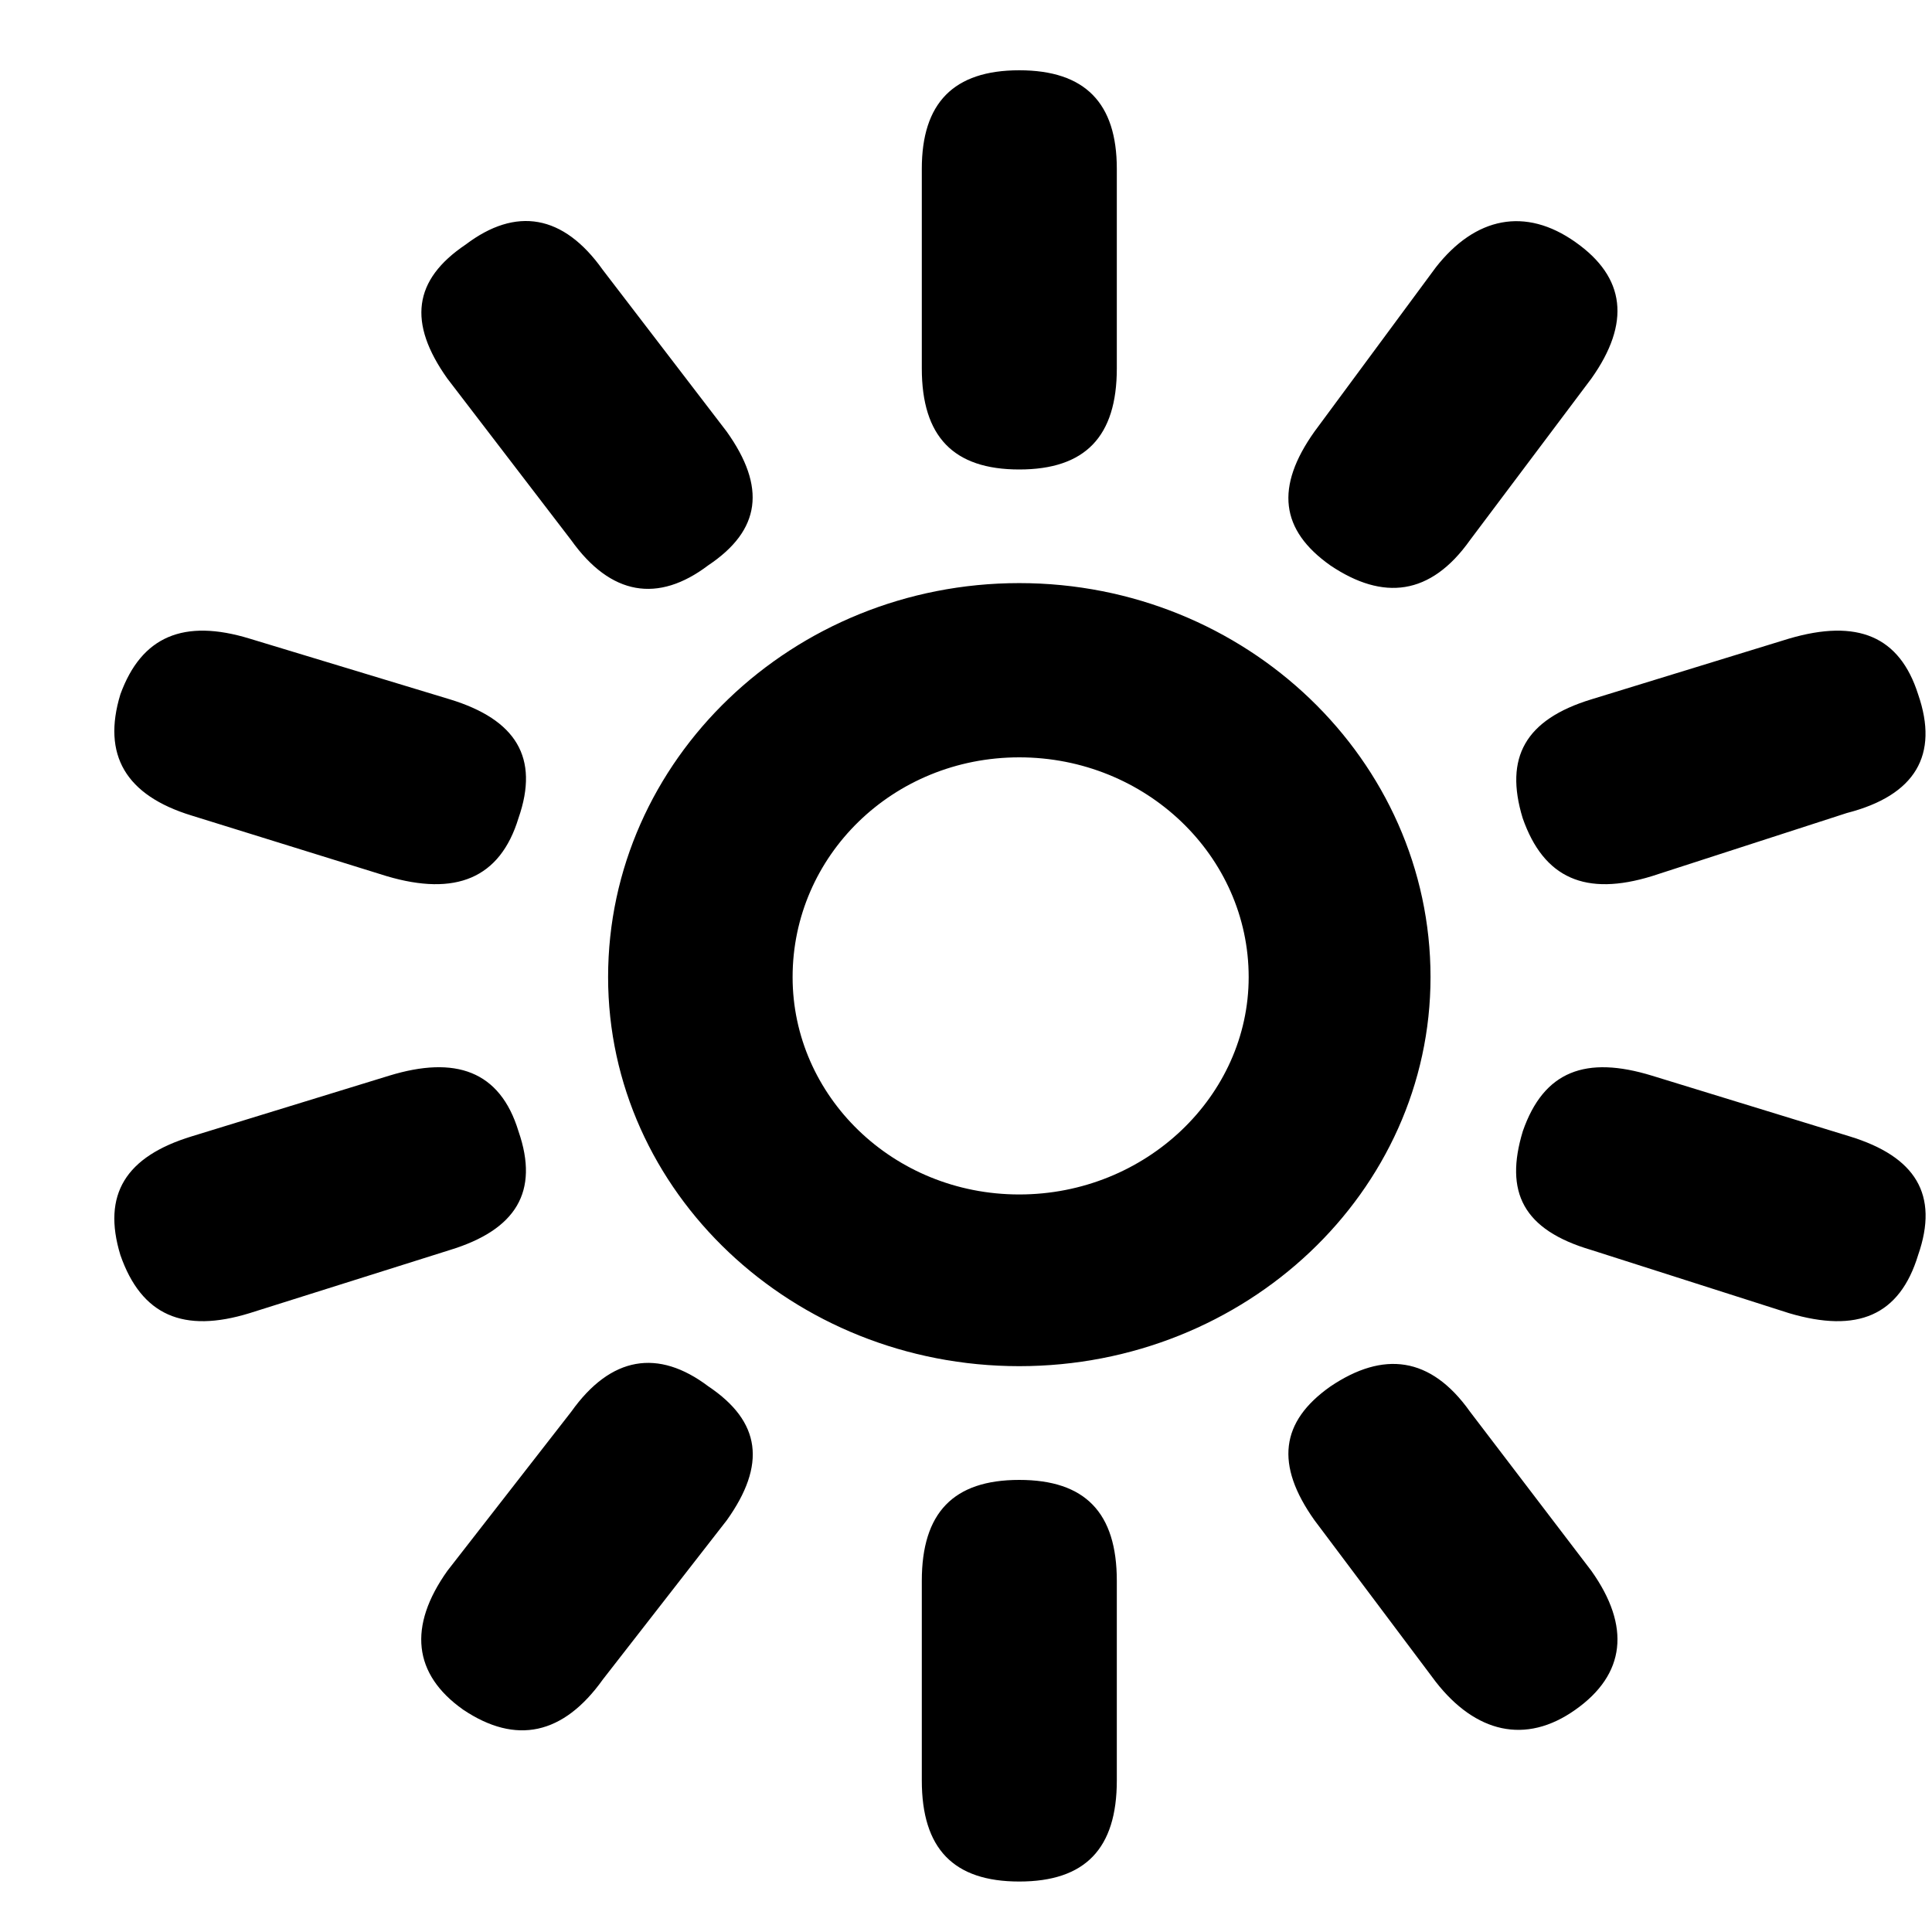 <svg width="16" height="16" viewBox="0 0 16 16" fill="none" xmlns="http://www.w3.org/2000/svg">
<path d="M9.249 1.398V3.051C9.249 3.616 8.987 3.888 8.441 3.888C7.896 3.888 7.634 3.616 7.634 3.051V1.398C7.634 0.854 7.896 0.582 8.441 0.582C8.987 0.582 9.249 0.854 9.249 1.398ZM10.886 3.574L11.891 2.214C12.218 1.796 12.633 1.712 13.047 2.005C13.462 2.297 13.506 2.674 13.179 3.135L12.174 4.473C11.847 4.934 11.454 4.976 11.018 4.683C10.603 4.39 10.559 4.034 10.886 3.574V3.574ZM4.992 2.235L6.018 3.574C6.346 4.034 6.302 4.39 5.865 4.682C5.45 4.996 5.058 4.933 4.73 4.473L3.704 3.134C3.377 2.673 3.421 2.318 3.857 2.025C4.272 1.711 4.665 1.774 4.992 2.235ZM8.441 4.829C10.319 4.829 11.847 6.294 11.847 8.092C11.847 9.87 10.318 11.314 8.441 11.314C6.565 11.314 5.036 9.871 5.036 8.092C5.036 6.293 6.565 4.829 8.441 4.829ZM2.068 5.289L3.727 5.792C4.272 5.959 4.469 6.273 4.294 6.775C4.141 7.277 3.771 7.424 3.203 7.256L1.587 6.754C1.041 6.587 0.844 6.252 0.997 5.75C1.172 5.269 1.522 5.122 2.068 5.289ZM13.178 5.792L14.815 5.289C15.383 5.122 15.732 5.269 15.885 5.75C16.059 6.252 15.863 6.587 15.295 6.733L13.68 7.256C13.134 7.424 12.785 7.277 12.61 6.775C12.457 6.273 12.632 5.959 13.178 5.792ZM8.441 9.892C9.489 9.892 10.341 9.076 10.341 8.092C10.341 7.088 9.489 6.272 8.441 6.272C7.394 6.272 6.564 7.088 6.564 8.092C6.564 9.076 7.394 9.892 8.441 9.892ZM1.587 9.411L3.224 8.908C3.77 8.741 4.141 8.866 4.294 9.369C4.468 9.871 4.272 10.185 3.726 10.352L2.067 10.875C1.521 11.043 1.172 10.896 0.997 10.394C0.844 9.892 1.041 9.578 1.587 9.411ZM13.68 8.908L15.318 9.411C15.863 9.578 16.06 9.892 15.885 10.394C15.732 10.896 15.383 11.043 14.816 10.875L13.179 10.352C12.611 10.185 12.459 9.871 12.611 9.369C12.785 8.867 13.135 8.741 13.68 8.908ZM3.705 13.009L4.731 11.691C5.059 11.23 5.451 11.168 5.866 11.481C6.303 11.774 6.347 12.13 6.019 12.59L4.993 13.908C4.665 14.368 4.273 14.452 3.836 14.159C3.421 13.866 3.378 13.469 3.705 13.009ZM12.174 11.691L13.179 13.009C13.506 13.469 13.462 13.866 13.047 14.159C12.633 14.453 12.218 14.348 11.891 13.929L10.886 12.59C10.559 12.13 10.603 11.774 11.018 11.482C11.454 11.188 11.847 11.23 12.174 11.691ZM9.249 13.092V14.745C9.249 15.31 8.987 15.582 8.441 15.582C7.896 15.582 7.634 15.31 7.634 14.745V13.092C7.634 12.527 7.896 12.256 8.441 12.256C8.987 12.256 9.249 12.527 9.249 13.092Z" fill="black"/>
</svg>
